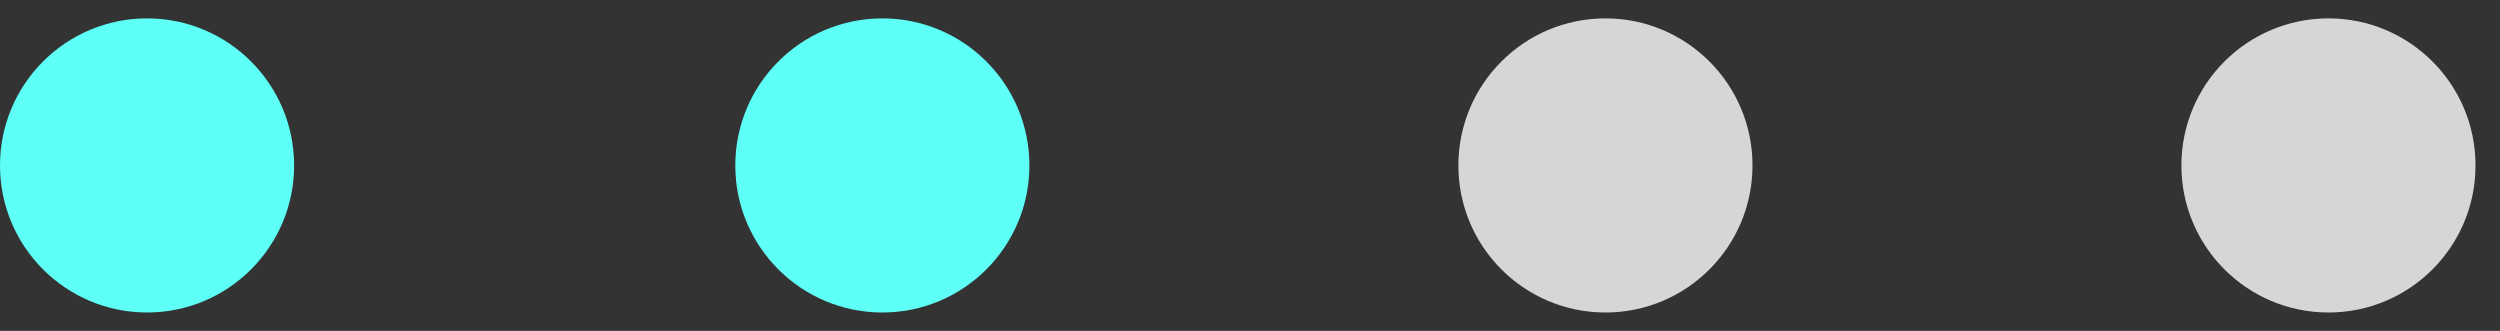 <svg width="68" height="9" viewBox="0 0 68 9" fill="none" xmlns="http://www.w3.org/2000/svg">
<rect x="0" y="0" width="68" height="9" fill="#333333" stroke="none"/>
<circle cx="4" cy="4.5" r="4" transform="rotate(-90 4 4.5)" fill="#5EFFF6"/>
<circle cx="24" cy="4.5" r="4" transform="rotate(-90 24 4.5)" fill="#5EFFF6"/>
<circle cx="43.668" cy="4.5" r="4" transform="rotate(-90 43.668 4.5)" fill="white" fill-opacity="0.8"/>
<circle cx="63.334" cy="4.5" r="4" transform="rotate(-90 63.334 4.5)" fill="white" fill-opacity="0.8"/>
</svg>
